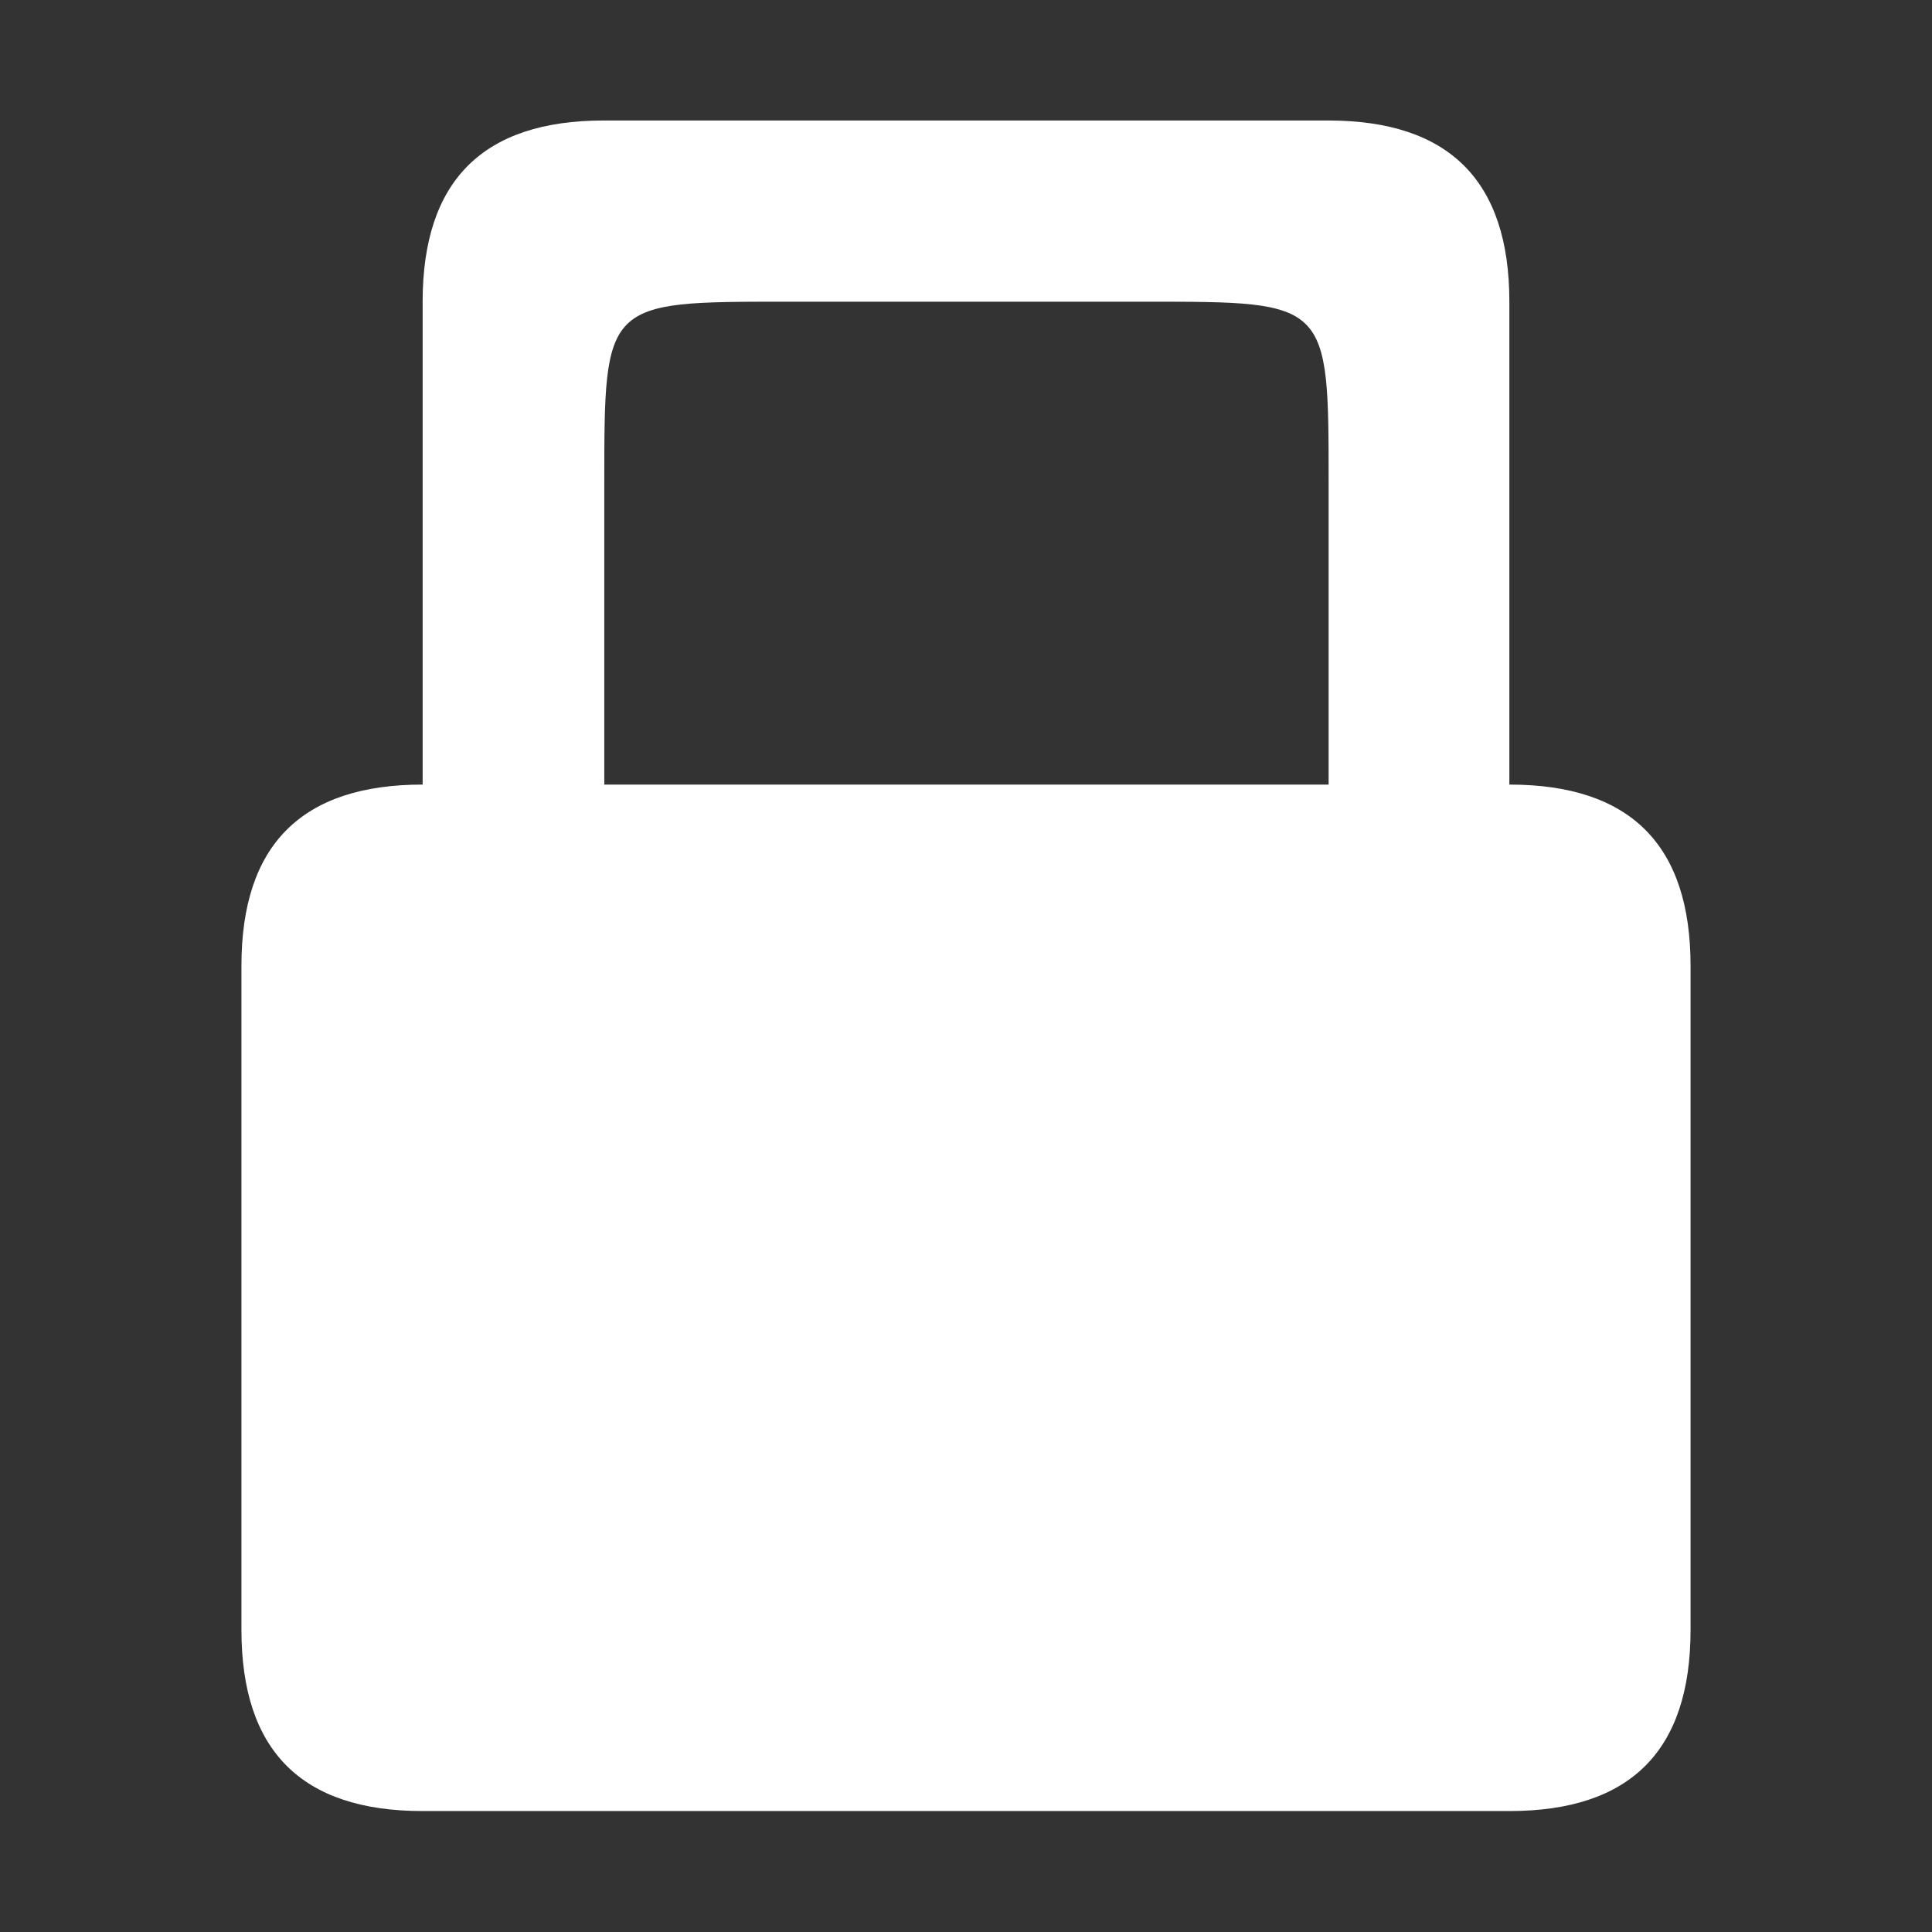 <svg height="16" viewBox="0 0 4.233 4.233" width="16" xmlns="http://www.w3.org/2000/svg"><rect x="0" y="0" width="4.233" height="4.233" fill="#333333" stroke="none"/><path d="m1.323 293.031c-.265 0-.397.132-.397.397v1.058c-.265 0-.397.132-.397.397v1.455c0 .265.132.397.397.397h2.381c.265 0 .397-.132.397-.397v-1.455c0-.265-.132-.397-.397-.397v-1.058c0-.265-.132-.397-.397-.397zm.397.397h.794c.397 0 .397 0 .397.397v.661h-1.587v-.661c0-.397 0-.397.397-.397z" fill="#fff" transform="translate(0 -292.767)"/></svg>